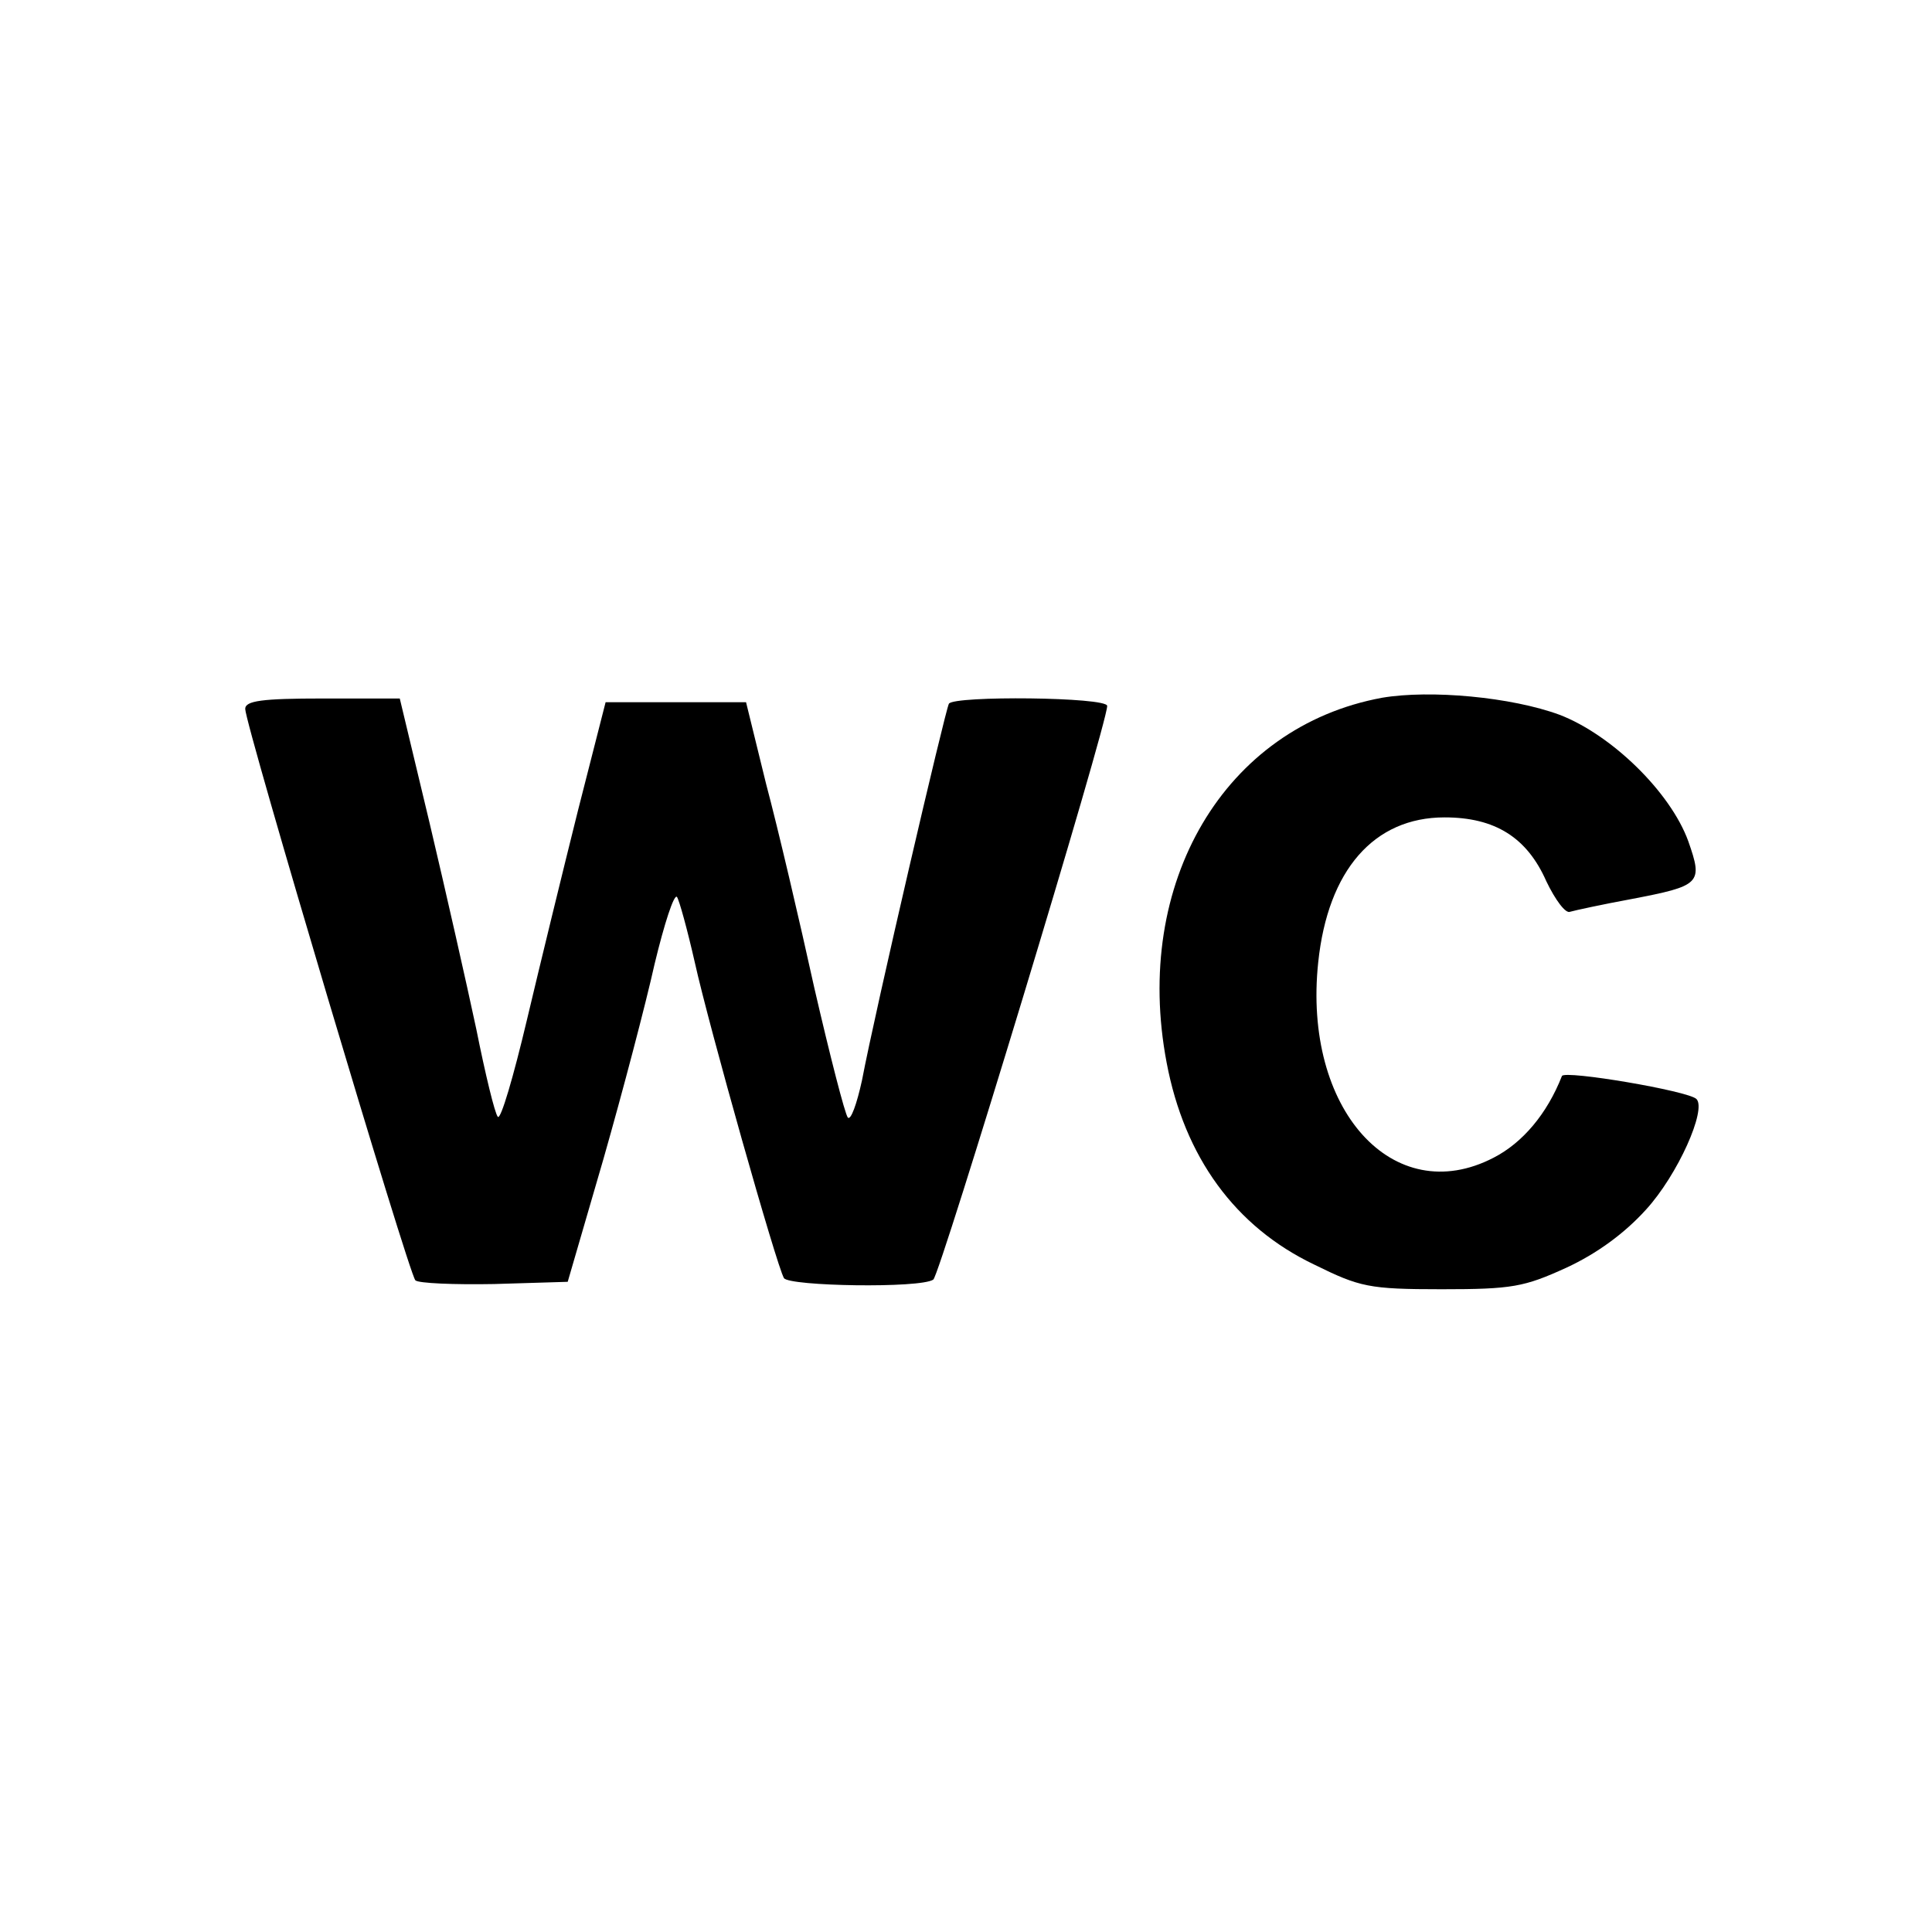 <?xml version="1.0" standalone="no"?>
<!DOCTYPE svg PUBLIC "-//W3C//DTD SVG 20010904//EN"
 "http://www.w3.org/TR/2001/REC-SVG-20010904/DTD/svg10.dtd">
<svg version="1.0" xmlns="http://www.w3.org/2000/svg"
 width="260pt" height="260pt" viewBox="0 0 260 260"
 preserveAspectRatio="xMidYMid meet">
<g transform="translate(0,260) scale(0.1,-0.1)"
fill="#000000" stroke="none">
<path d="M1860 1661 c-212 -39 -336 -249 -290 -491 24 -127 92 -221 199 -272
61 -30 73 -33 171 -33 95 0 111 3 168 29 41 19 78 46 107 78 43 47 82 135 68
149 -11 11 -177 39 -181 31 -20 -51 -53 -90 -92 -110 -135 -70 -257 65 -236
263 13 124 75 195 170 195 68 0 111 -27 137 -86 12 -25 26 -44 32 -41 7 2 44
10 82 17 94 18 97 21 77 78 -24 66 -103 143 -173 170 -65 24 -174 34 -239 23z"/>
<path d="M330 1646 c0 -21 220 -760 229 -769 4 -4 52 -6 106 -5 l99 3 48 165
c26 91 57 209 69 263 13 54 26 94 30 90 3 -4 14 -44 24 -88 19 -86 110 -408
120 -425 7 -11 184 -14 201 -2 9 6 234 747 234 772 0 12 -206 14 -213 3 -5 -9
-99 -412 -117 -507 -7 -32 -15 -54 -19 -50 -4 5 -24 83 -45 174 -20 91 -49
215 -65 275 l-27 110 -95 0 -94 0 -37 -145 c-20 -80 -51 -207 -69 -283 -18
-76 -35 -134 -39 -130 -4 4 -17 58 -29 118 -13 61 -41 185 -63 278 l-40 167
-104 0 c-81 0 -104 -3 -104 -14z"/>
</g>
</svg>
